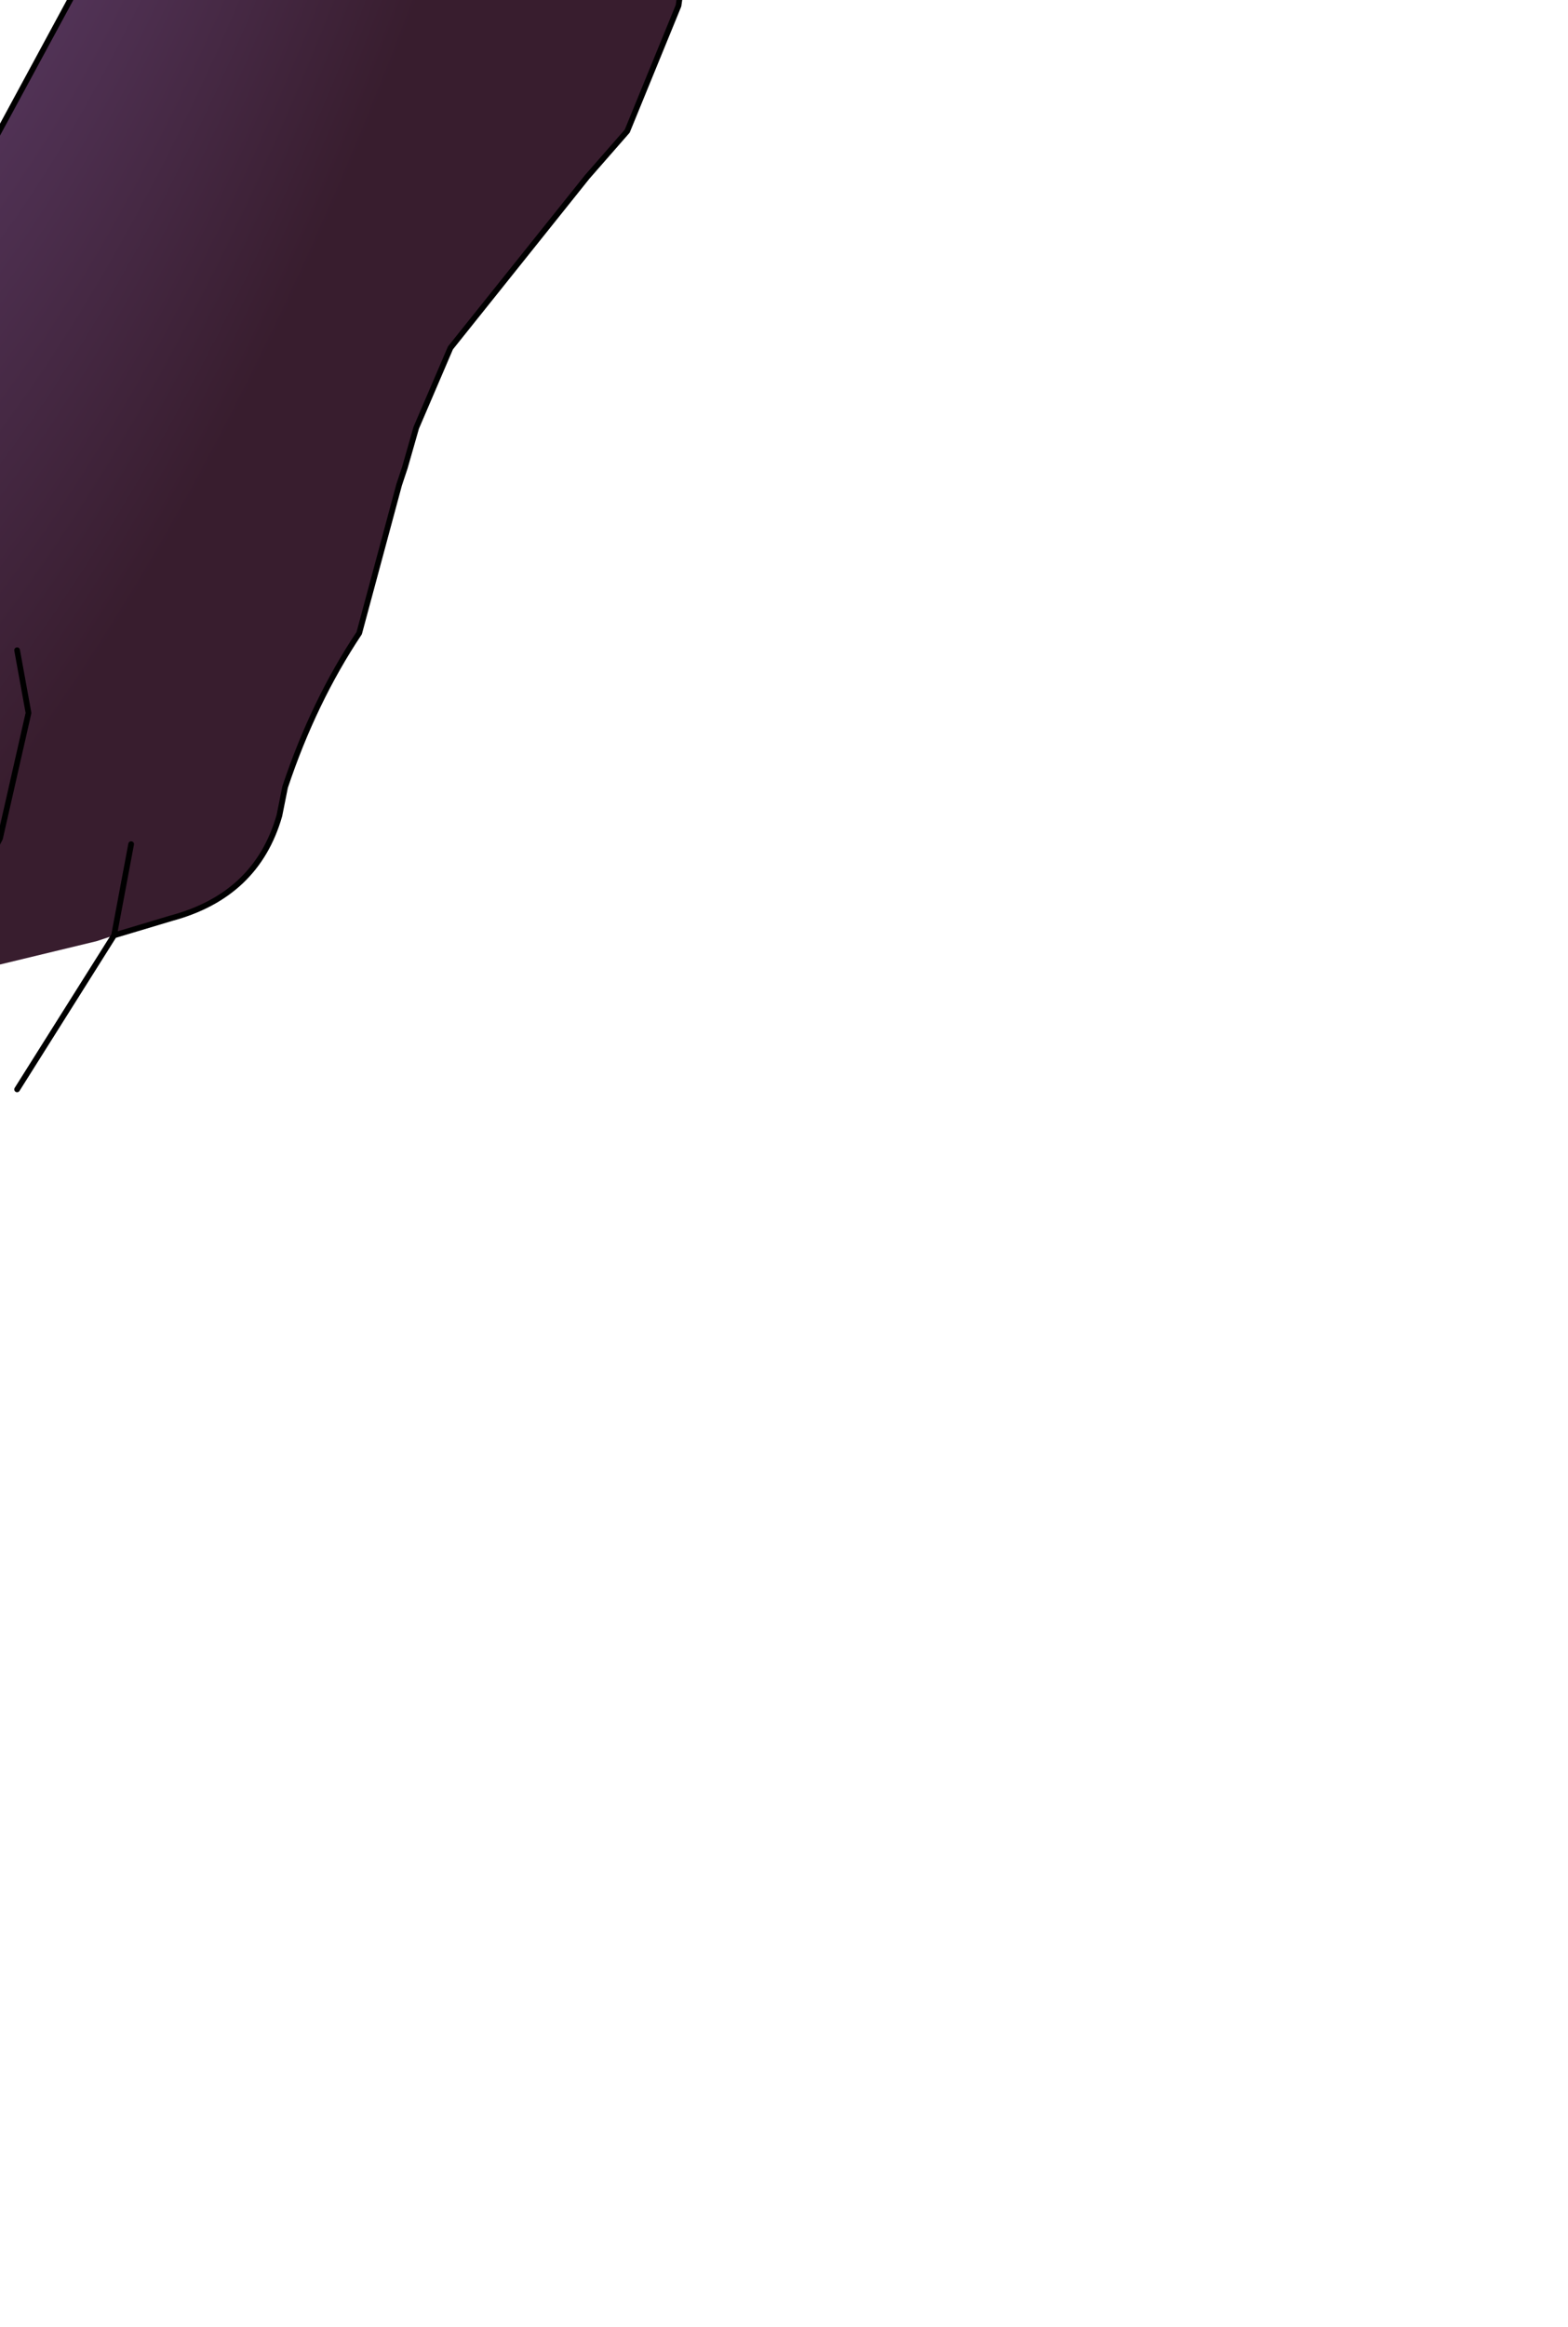 <?xml version="1.0" encoding="UTF-8" standalone="no"?>
<svg xmlns:xlink="http://www.w3.org/1999/xlink" height="20.4px" width="13.75px" xmlns="http://www.w3.org/2000/svg">
  <g transform="matrix(1.0, 0.0, 0.0, 1.0, 0.0, 0.0)">
    <path d="M-5.65 7.0 Q-4.75 6.25 -3.8 5.65 L-3.5 5.5 -2.5 4.75 -2.3 4.55 -2.15 4.35 -0.9 2.8 0.75 -0.25 2.1 -4.05 2.6 -6.3 2.7 -6.95 Q3.0 -8.3 3.6 -9.2 4.0 -9.8 4.65 -10.1 L4.9 -10.2 Q5.7 -10.25 6.2 -9.65 L6.7 -9.1 6.85 -8.65 6.85 -8.55 Q7.0 -7.7 6.35 -7.4 L6.3 -7.35 6.15 -7.25 5.55 -6.8 5.55 -6.75 5.15 -6.05 5.15 -5.75 5.15 -5.1 5.5 -3.4 5.95 -1.95 6.05 -0.65 5.95 0.05 5.5 1.15 5.15 1.55 3.95 3.05 3.65 3.75 3.55 4.1 3.5 4.25 3.15 5.55 Q2.75 6.15 2.5 6.9 L2.45 7.15 Q2.25 7.85 1.5 8.05 L1.0 8.2 0.85 8.25 -0.6 8.6 -0.65 8.6 -1.3 8.65 -2.1 8.7 -2.35 8.7 -2.9 8.65 -3.2 8.5 -4.4 7.8 -5.65 7.0 M-2.75 5.85 Q-3.1 6.9 -4.05 7.55 L-4.4 7.8 -4.05 7.55 Q-3.1 6.9 -2.75 5.85 M0.15 5.7 L0.25 6.25 0.0 7.35 -0.65 8.6 0.0 7.35 0.25 6.25 0.15 5.7 M1.15 7.4 L1.0 8.2 1.15 7.4 M-1.4 5.95 Q-1.3 6.4 -1.5 6.8 -2.0 7.9 -2.9 8.65 -2.0 7.9 -1.5 6.8 -1.3 6.4 -1.4 5.95" fill="url(#gradient0)" fill-rule="evenodd" stroke="none"/>
    <path d="M1.0 8.2 L1.5 8.05 Q2.25 7.85 2.45 7.15 L2.5 6.9 Q2.75 6.15 3.15 5.55 L3.5 4.25 3.55 4.1 3.65 3.75 3.95 3.05 5.15 1.55 5.5 1.15 5.95 0.05 6.05 -0.65 5.95 -1.95 5.5 -3.4 5.15 -5.1 5.15 -5.75 5.15 -6.05 5.55 -6.75 5.55 -6.8 6.15 -7.25 6.3 -7.35 6.35 -7.4 Q7.0 -7.7 6.85 -8.55 L6.85 -8.65 6.7 -9.1 6.2 -9.65 Q5.7 -10.25 4.9 -10.2 L4.65 -10.1 Q4.0 -9.8 3.6 -9.2 3.0 -8.3 2.7 -6.95 L2.6 -6.3 2.1 -4.05 0.75 -0.25 -0.9 2.8 -2.15 4.35 -2.3 4.55 -2.5 4.75 -3.5 5.5 -3.8 5.65 Q-4.75 6.25 -5.65 7.0 L-5.75 7.05 -6.15 7.4 -6.85 7.7 M-4.4 7.8 L-4.05 7.55 Q-3.1 6.9 -2.75 5.85 M6.3 -7.35 L6.9 -6.55 M5.55 -6.8 Q6.15 -6.4 6.25 -5.5 M-0.65 8.6 L0.0 7.35 0.25 6.25 0.15 5.7 M-0.6 8.6 L-0.65 8.6 -2.35 10.2 M0.15 9.55 L1.0 8.2 1.15 7.4 M-2.9 8.65 Q-3.7 9.3 -4.85 9.65 M-2.9 8.65 Q-2.0 7.9 -1.5 6.8 -1.3 6.4 -1.4 5.95 M-4.4 7.8 L-6.15 8.6" fill="none" stroke="#000000" stroke-linecap="round" stroke-linejoin="round" stroke-width="0.05"/>
  </g>
  <defs>
    <radialGradient cx="0" cy="0" gradientTransform="matrix(0.006, 0.002, -0.005, 0.017, -0.35, -4.3)" gradientUnits="userSpaceOnUse" id="gradient0" r="819.2" spreadMethod="pad">
      <stop offset="0.0" stop-color="#69477c"/>
      <stop offset="1.0" stop-color="#381d2e"/>
    </radialGradient>
  </defs>
</svg>

